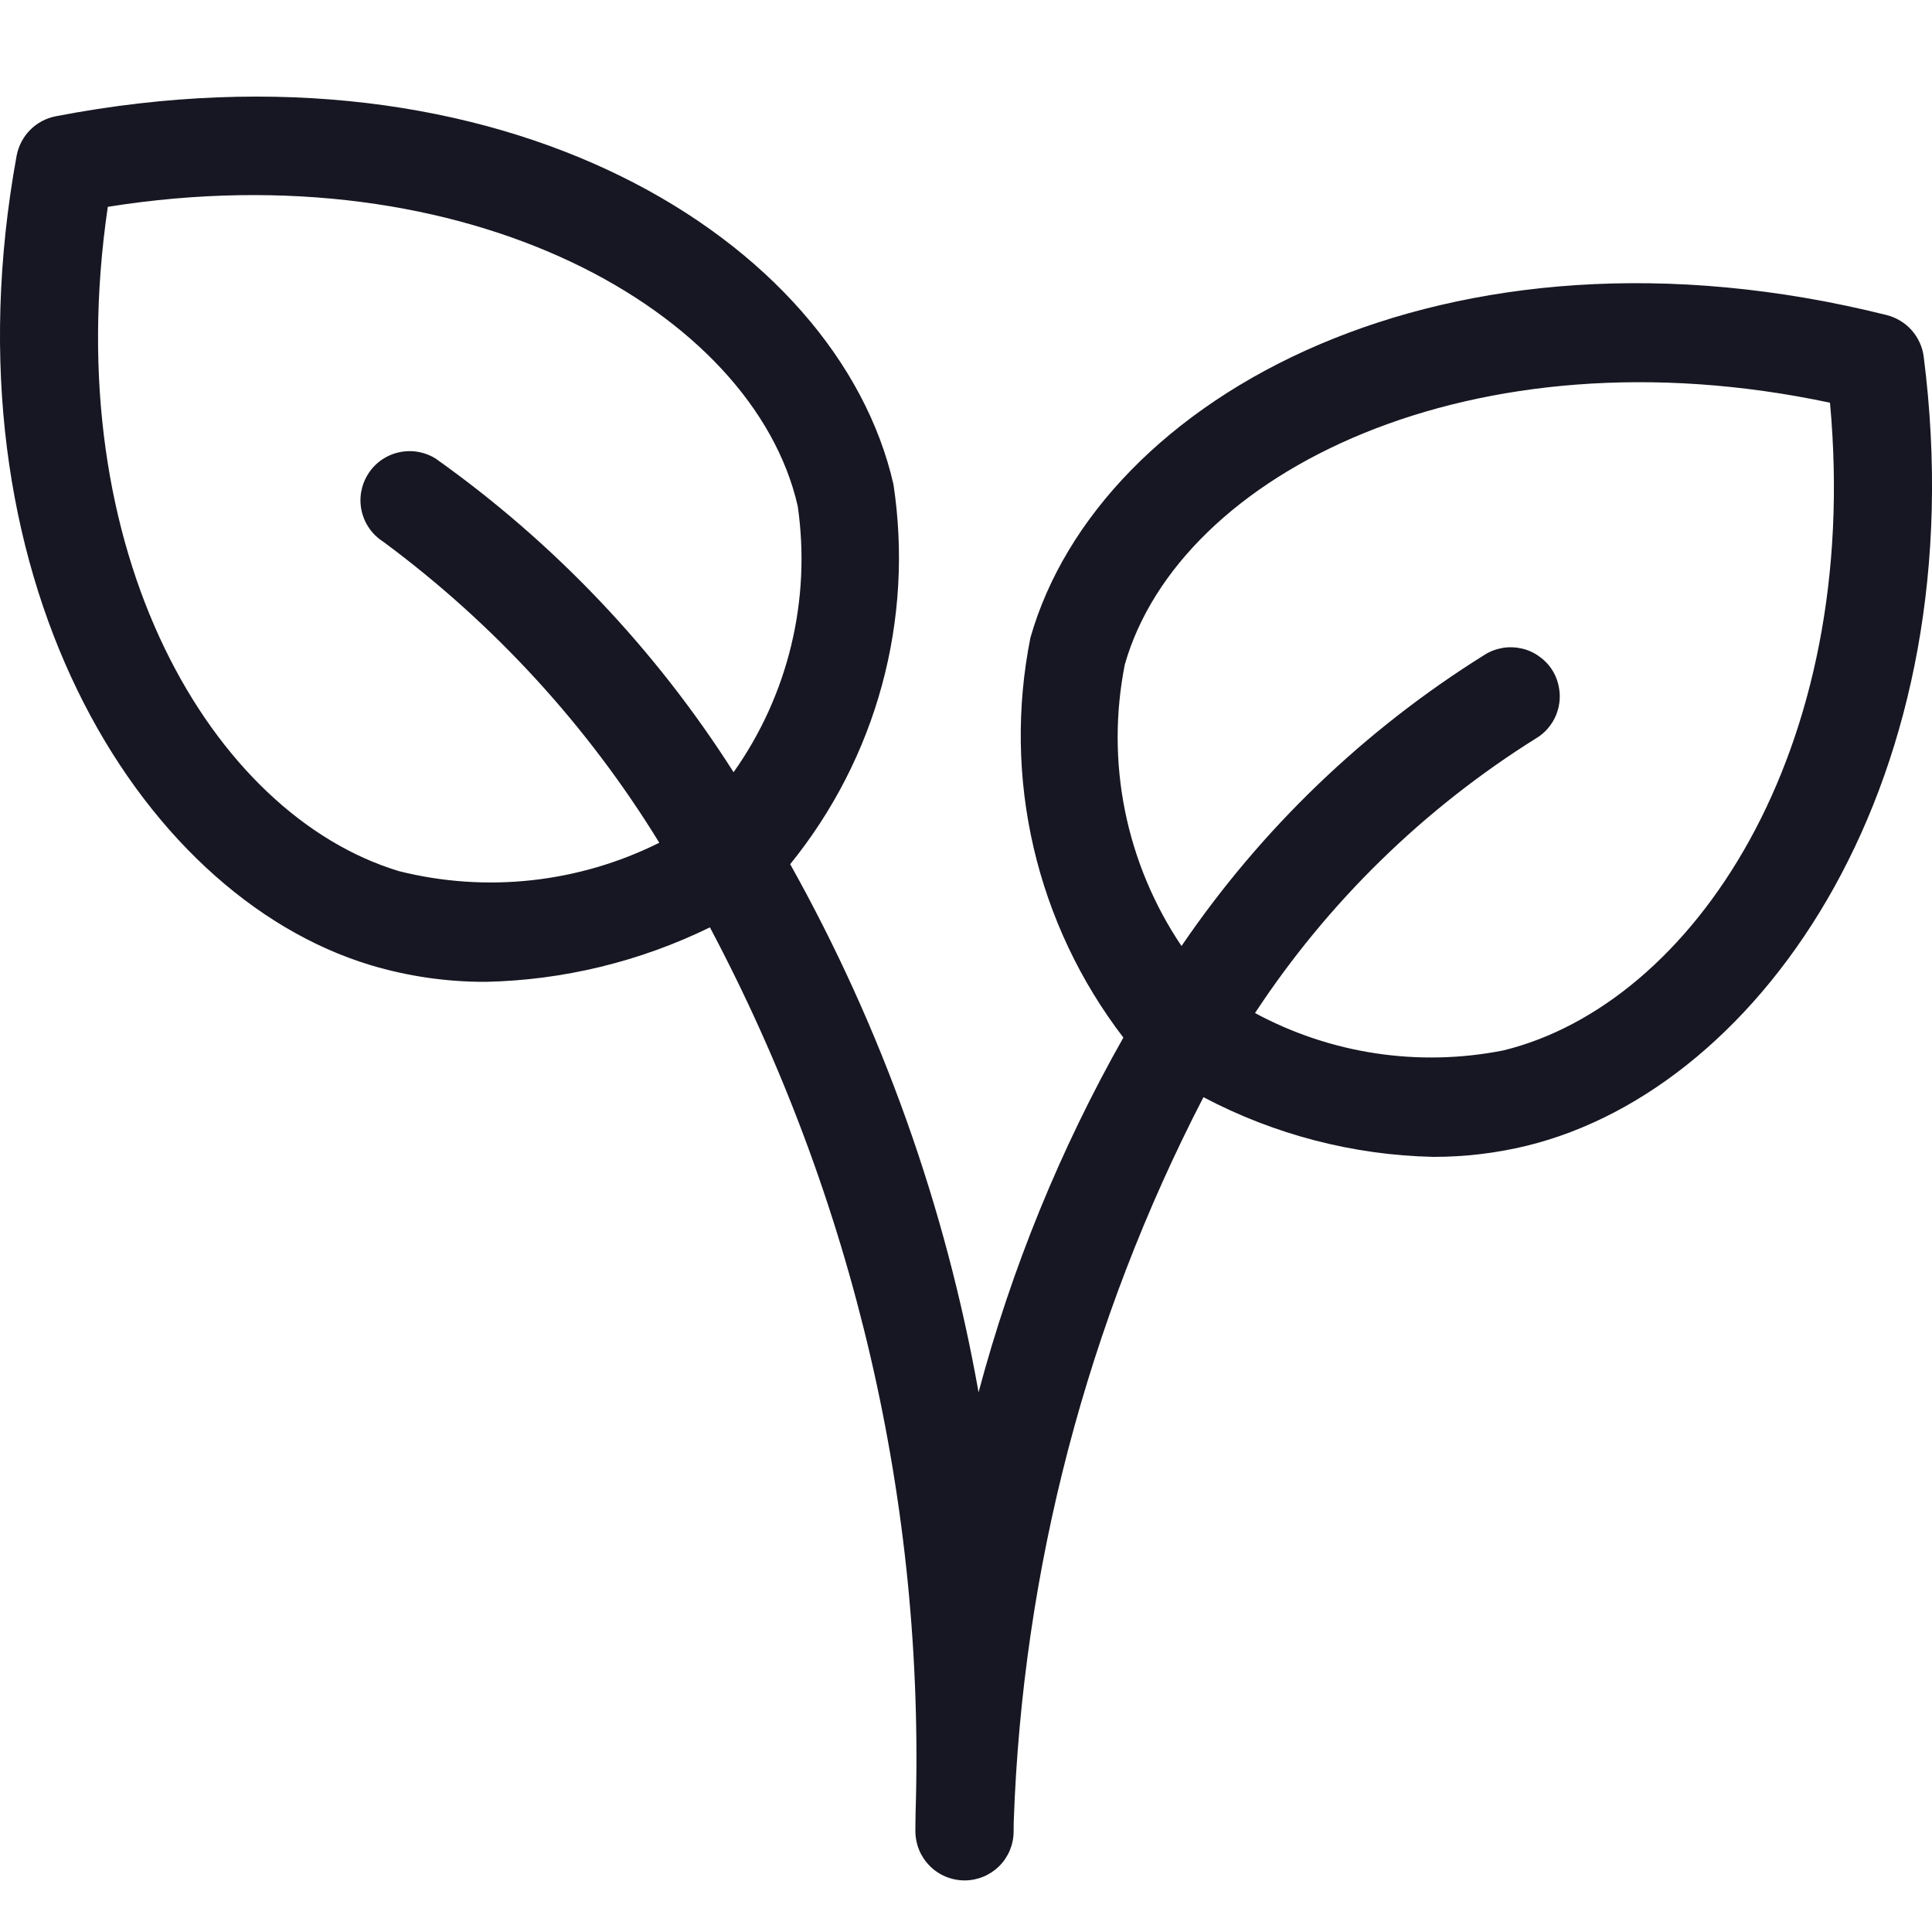 <svg width="20" height="20" viewBox="0 0 20 20" fill="none" xmlns="http://www.w3.org/2000/svg">
<g clip-path="url(#clip0_10314_145590)">
<path d="M19.914 3.691C19.901 3.59 19.857 3.495 19.789 3.418C19.722 3.342 19.632 3.288 19.533 3.262C14.967 2.121 11.379 4.104 10.667 6.601C10.523 7.32 10.534 8.061 10.7 8.775C10.866 9.489 11.183 10.159 11.629 10.741C10.975 11.897 10.472 13.13 10.13 14.413C9.79 12.494 9.131 10.646 8.18 8.946C8.622 8.401 8.946 7.77 9.13 7.093C9.314 6.416 9.354 5.708 9.249 5.014C8.673 2.483 5.199 0.312 0.575 1.204C0.475 1.224 0.383 1.273 0.311 1.346C0.239 1.419 0.191 1.512 0.172 1.612C-0.615 5.927 1.416 9.26 3.836 9.991C4.222 10.107 4.624 10.165 5.027 10.164C5.832 10.147 6.625 9.954 7.349 9.6C8.844 12.419 9.578 15.579 9.478 18.768C9.476 18.869 9.476 18.936 9.476 18.96C9.477 19.094 9.531 19.223 9.626 19.317C9.72 19.412 9.849 19.465 9.983 19.466H9.985C10.118 19.466 10.246 19.414 10.342 19.32C10.437 19.226 10.491 19.099 10.493 18.965C10.493 18.932 10.494 18.897 10.494 18.864C10.584 16.247 11.255 13.684 12.458 11.358C13.193 11.746 14.008 11.958 14.838 11.976C15.164 11.976 15.488 11.938 15.804 11.861C18.26 11.262 20.469 8.043 19.914 3.691ZM4.13 9.018C2.2 8.435 0.589 5.725 1.116 2.141C4.845 1.546 7.798 3.225 8.258 5.239C8.398 6.209 8.16 7.195 7.594 7.994C6.786 6.723 5.739 5.62 4.511 4.748C4.396 4.676 4.258 4.653 4.127 4.683C3.995 4.713 3.881 4.794 3.81 4.908C3.738 5.022 3.714 5.16 3.744 5.291C3.774 5.423 3.855 5.537 3.969 5.609C5.112 6.455 6.082 7.512 6.825 8.724C5.991 9.14 5.035 9.245 4.13 9.018V9.018ZM15.562 10.874C14.687 11.047 13.778 10.911 12.992 10.487C13.746 9.34 14.739 8.37 15.903 7.642C15.96 7.608 16.01 7.562 16.049 7.508C16.089 7.454 16.117 7.392 16.133 7.327C16.148 7.262 16.151 7.195 16.14 7.129C16.13 7.063 16.107 6.999 16.072 6.942C16.037 6.885 15.991 6.836 15.936 6.797C15.882 6.757 15.821 6.729 15.756 6.714C15.691 6.699 15.623 6.696 15.557 6.707C15.491 6.718 15.428 6.741 15.371 6.777C14.126 7.553 13.057 8.58 12.231 9.793C11.946 9.37 11.747 8.894 11.646 8.394C11.545 7.894 11.545 7.379 11.644 6.879C12.21 4.892 15.245 3.382 18.944 4.169C19.276 7.777 17.523 10.395 15.562 10.874Z" fill="#171723"/>
</g>
<defs>
<clipPath id="clip0_10314_145590">
<rect width="20" height="20" fill="white"/>
</clipPath>
</defs>
</svg>
